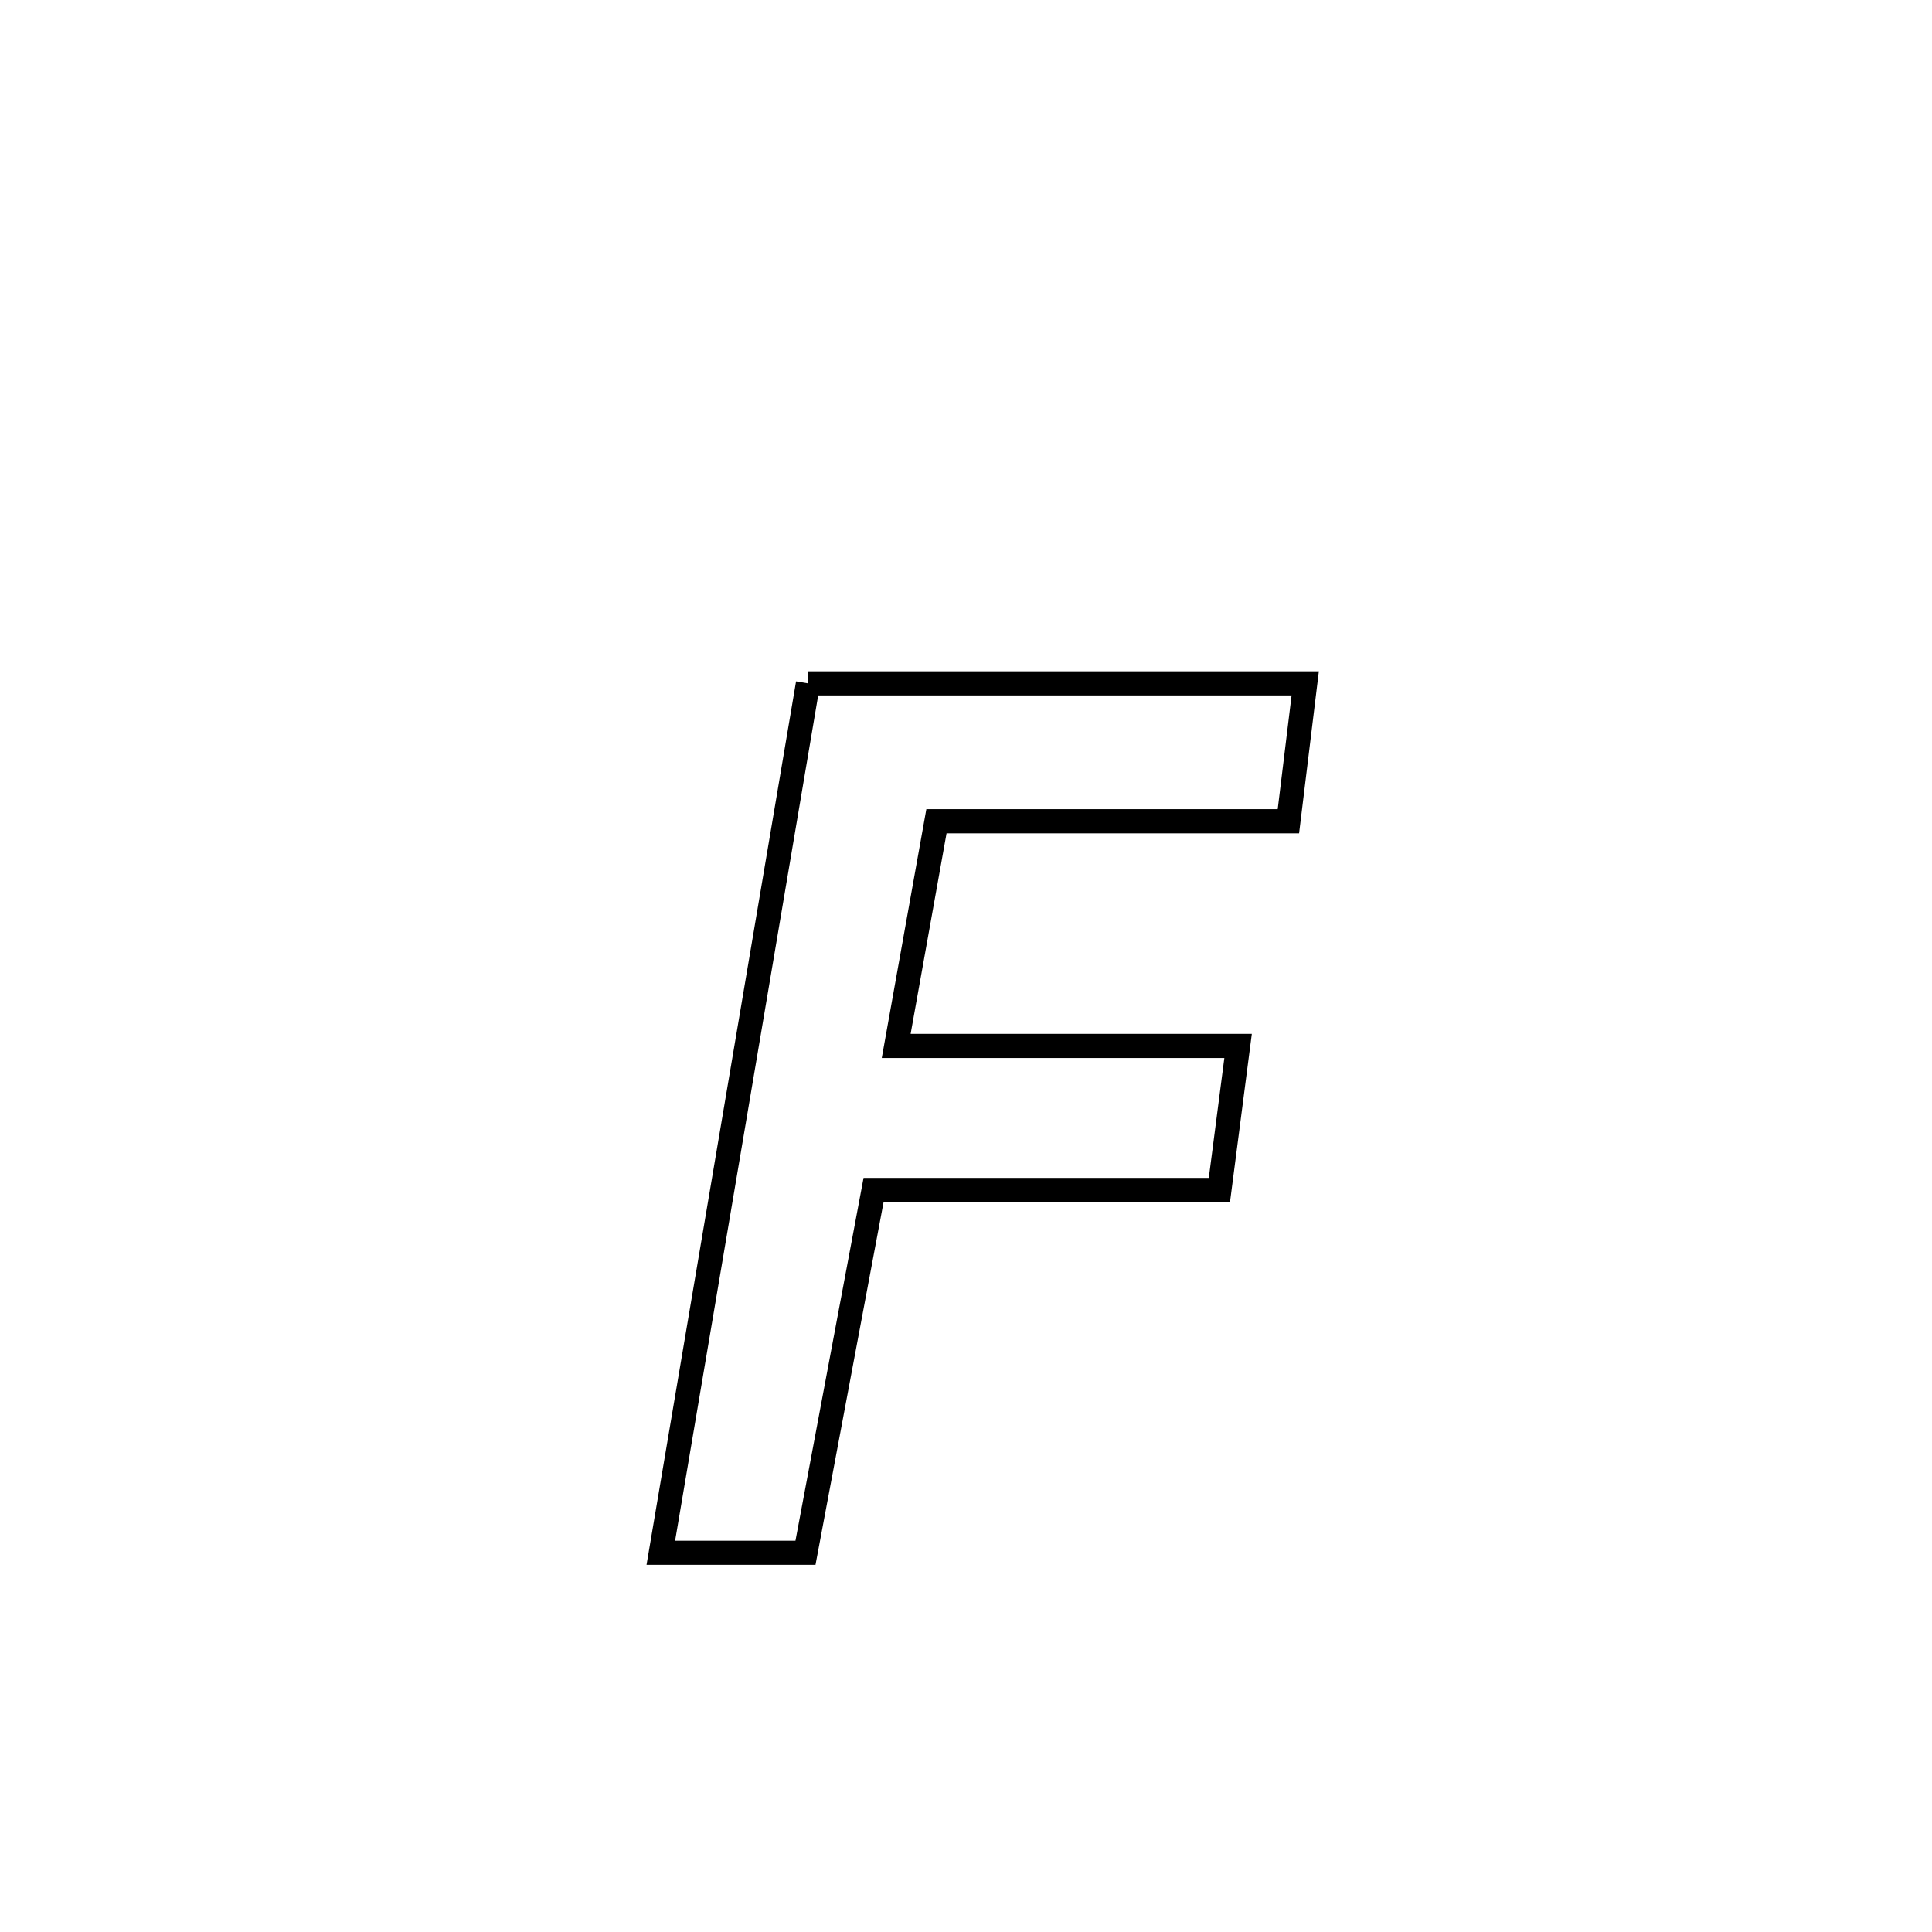<svg xmlns="http://www.w3.org/2000/svg" viewBox="0.0 0.0 24.0 24.0" height="200px" width="200px"><path fill="none" stroke="black" stroke-width=".3" stroke-opacity="1.0"  filling="0" d="M10.037 8.489 L10.037 8.489 C12.096 8.489 14.155 8.489 16.214 8.489 L16.214 8.489 C16.144 9.06 16.075 9.631 16.005 10.202 L16.005 10.202 C14.548 10.202 13.09 10.202 11.633 10.202 L11.633 10.202 C11.466 11.133 11.3 12.063 11.133 12.993 L11.133 12.993 C12.549 12.993 13.965 12.993 15.38 12.993 L15.38 12.993 C15.303 13.589 15.226 14.185 15.148 14.782 L15.148 14.782 C13.716 14.782 12.284 14.782 10.852 14.782 L10.852 14.782 C10.57 16.284 10.288 17.787 10.006 19.289 L10.006 19.289 C9.407 19.289 8.808 19.289 8.209 19.289 L8.209 19.289 C8.514 17.489 8.818 15.689 9.123 13.889 C9.428 12.089 9.732 10.289 10.037 8.489 L10.037 8.489"></path></svg>